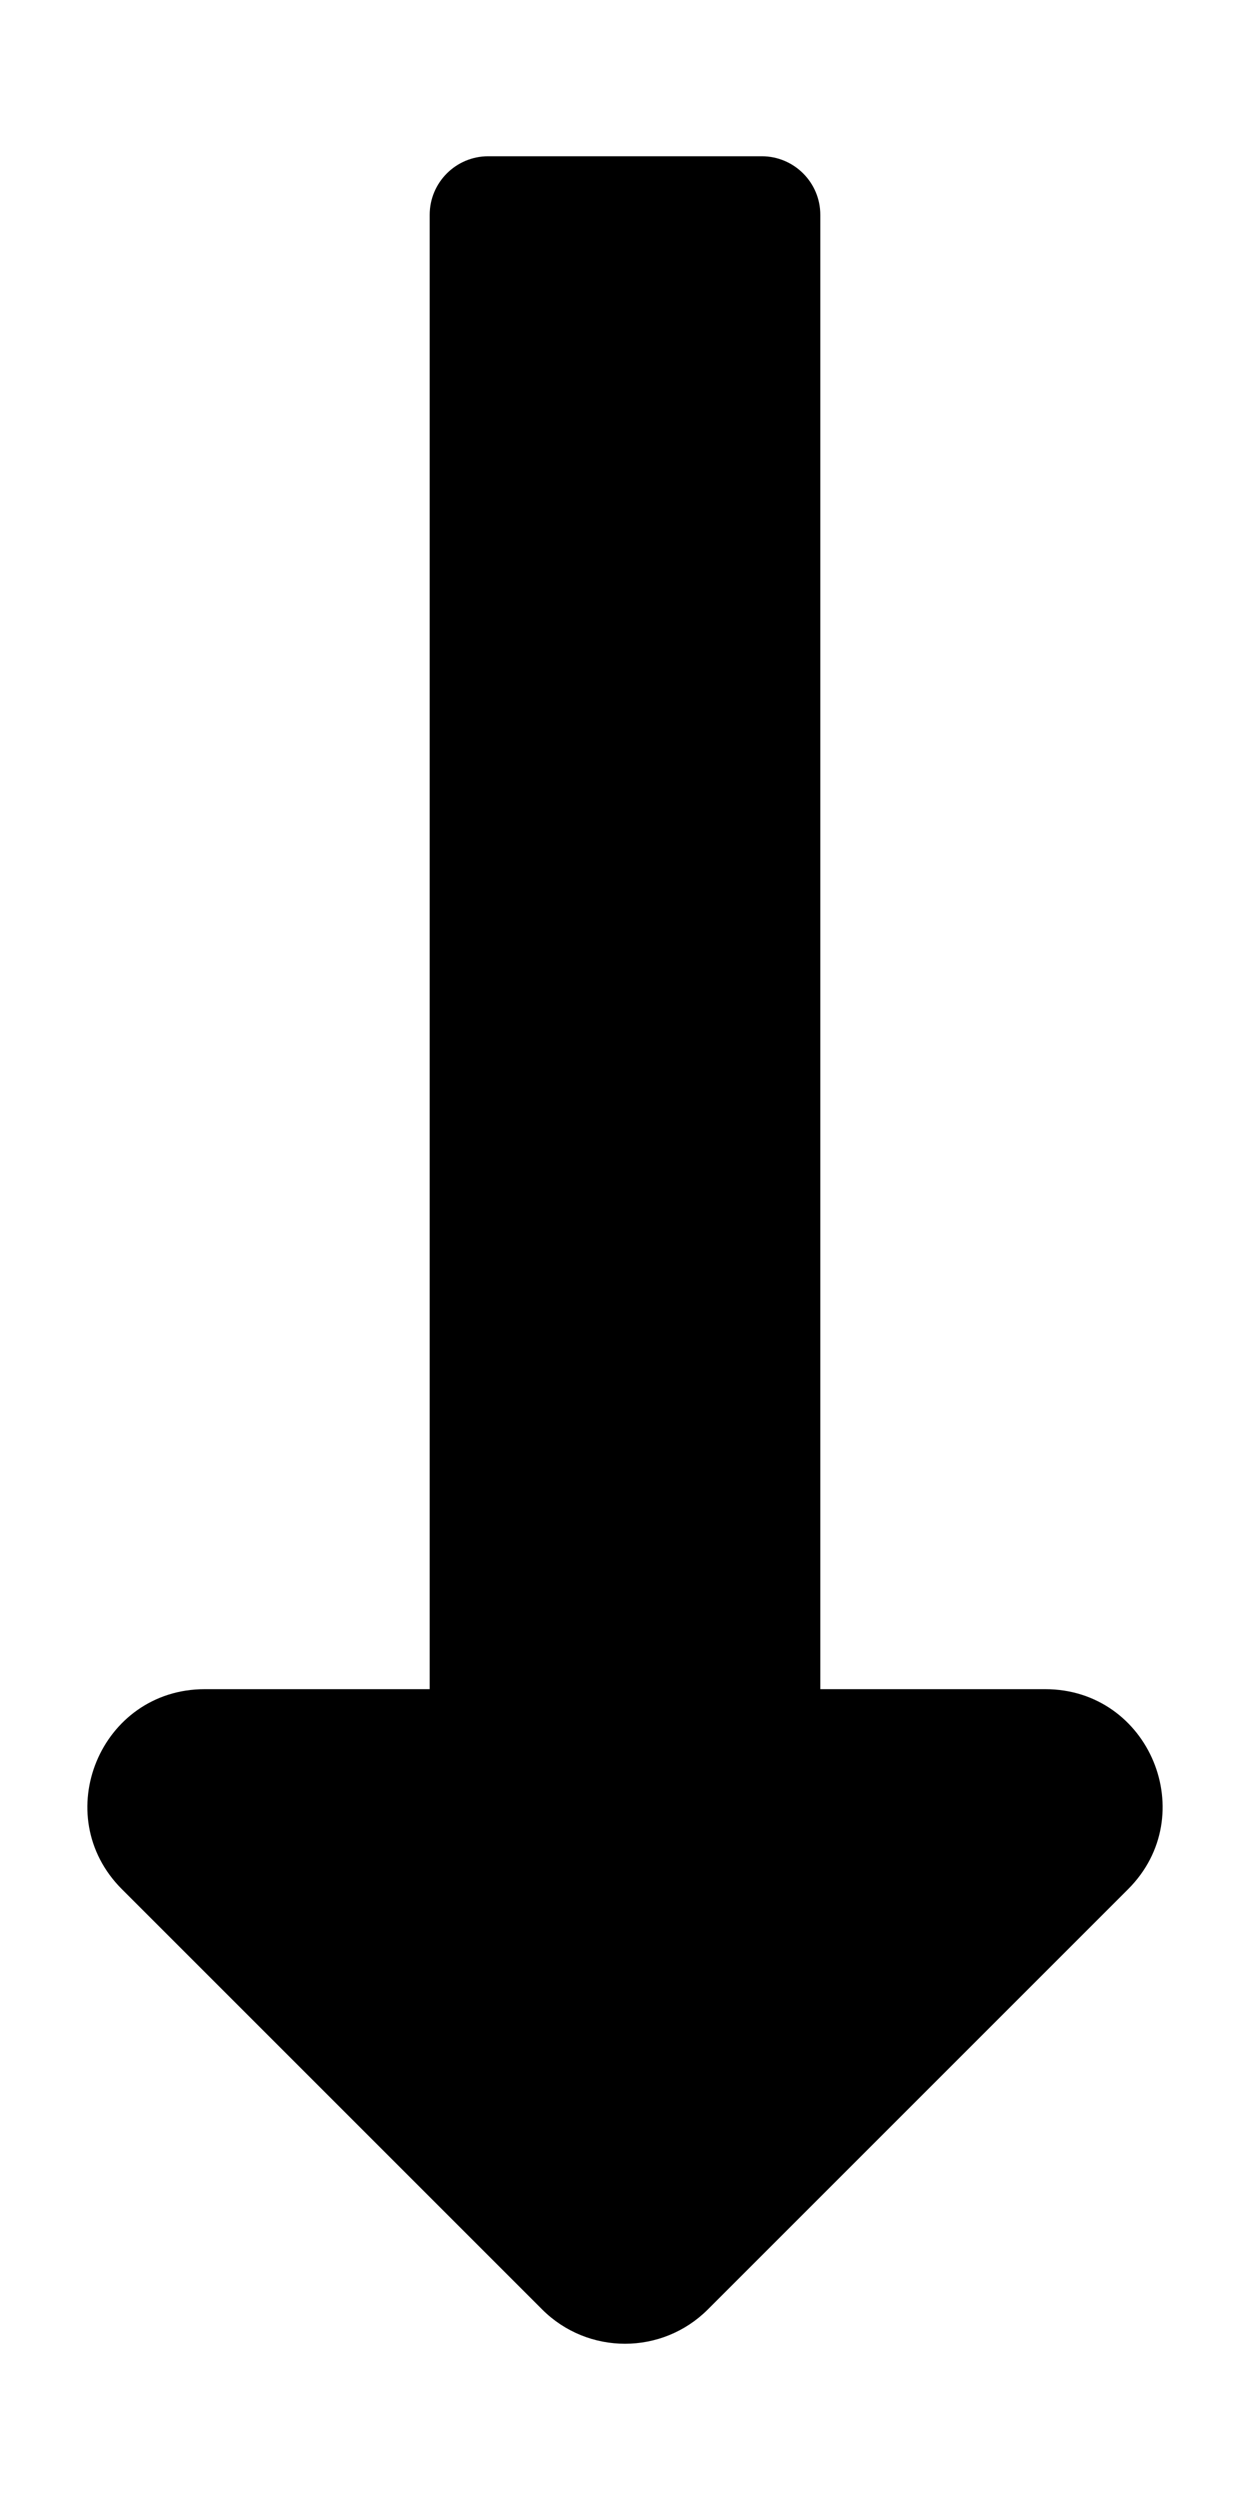 <svg xmlns="http://www.w3.org/2000/svg" viewBox="0 0 256 512">
            <g transform="scale(1,-1) translate(0 -448)">
              <path d=" M168 102.059V404C168 410.627 162.627 416 156 416H100C93.373 416 88 410.627 88 404V102.059H41.941C20.559 102.059 9.851 76.208 24.97 61.088L111.029 -24.971C120.402 -34.344 135.598 -34.344 144.97 -24.971L231.029 61.088C246.148 76.207 235.44 102.059 214.058 102.059H168z"/>
            </g></svg>